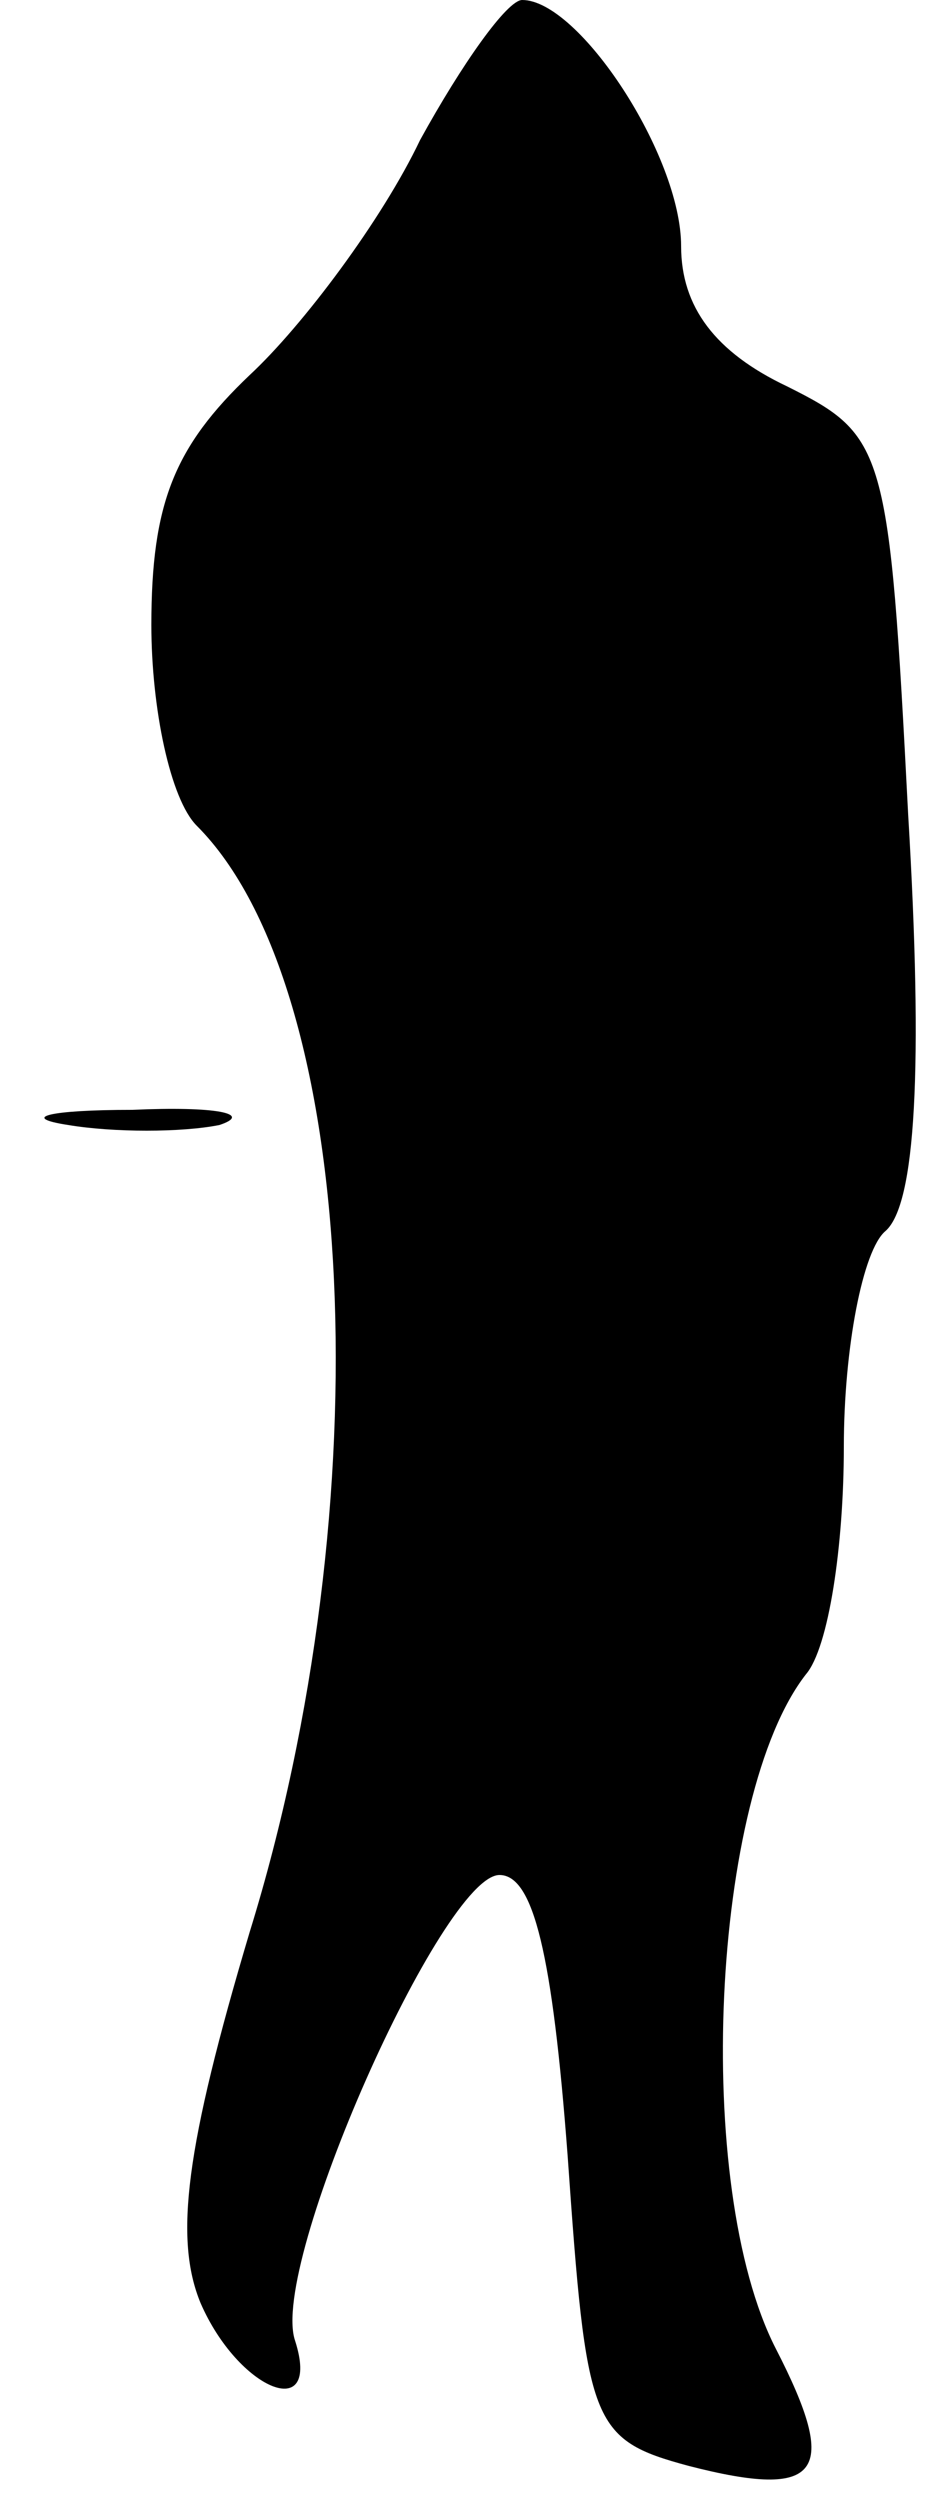 <?xml version="1.0" standalone="no"?>
<!DOCTYPE svg PUBLIC "-//W3C//DTD SVG 20010904//EN"
 "http://www.w3.org/TR/2001/REC-SVG-20010904/DTD/svg10.dtd">
<svg version="1.0" xmlns="http://www.w3.org/2000/svg"
 width="25pt" height="66pt" viewBox="0 0 25 66"
 preserveAspectRatio="xMidYMid meet">
<g transform="translate(0,66) scale(0.1,-0.1)"
fill="#000000" stroke="none">
<path fill="#000000" stroke="none" d="M111 623 c-10 -21 -31 -49 -45 -62 -20
-19 -26 -34 -26 -66 0 -22 5 -46 12 -53 43 -43 49 -179 14 -292 -17 -57 -20
-81 -13 -98 10 -23 32 -32 25 -10 -7 20 39 123 54 123 9 0 14 -21 18 -74 5
-71 6 -75 32 -82 35 -9 40 -2 23 31 -22 43 -17 146 8 178 6 7 10 34 10 60 0
26 5 52 11 57 8 7 10 43 6 110 -5 97 -6 100 -32 113 -19 9 -28 21 -28 37 0 24
-27 65 -42 65 -4 0 -16 -17 -27 -37z"/>
<path fill="#000000" stroke="none" d="M18 363 c12 -2 30 -2 40 0 9 3 -1 5
-23 4 -22 0 -30 -2 -17 -4z"/>
</g>
</svg>
